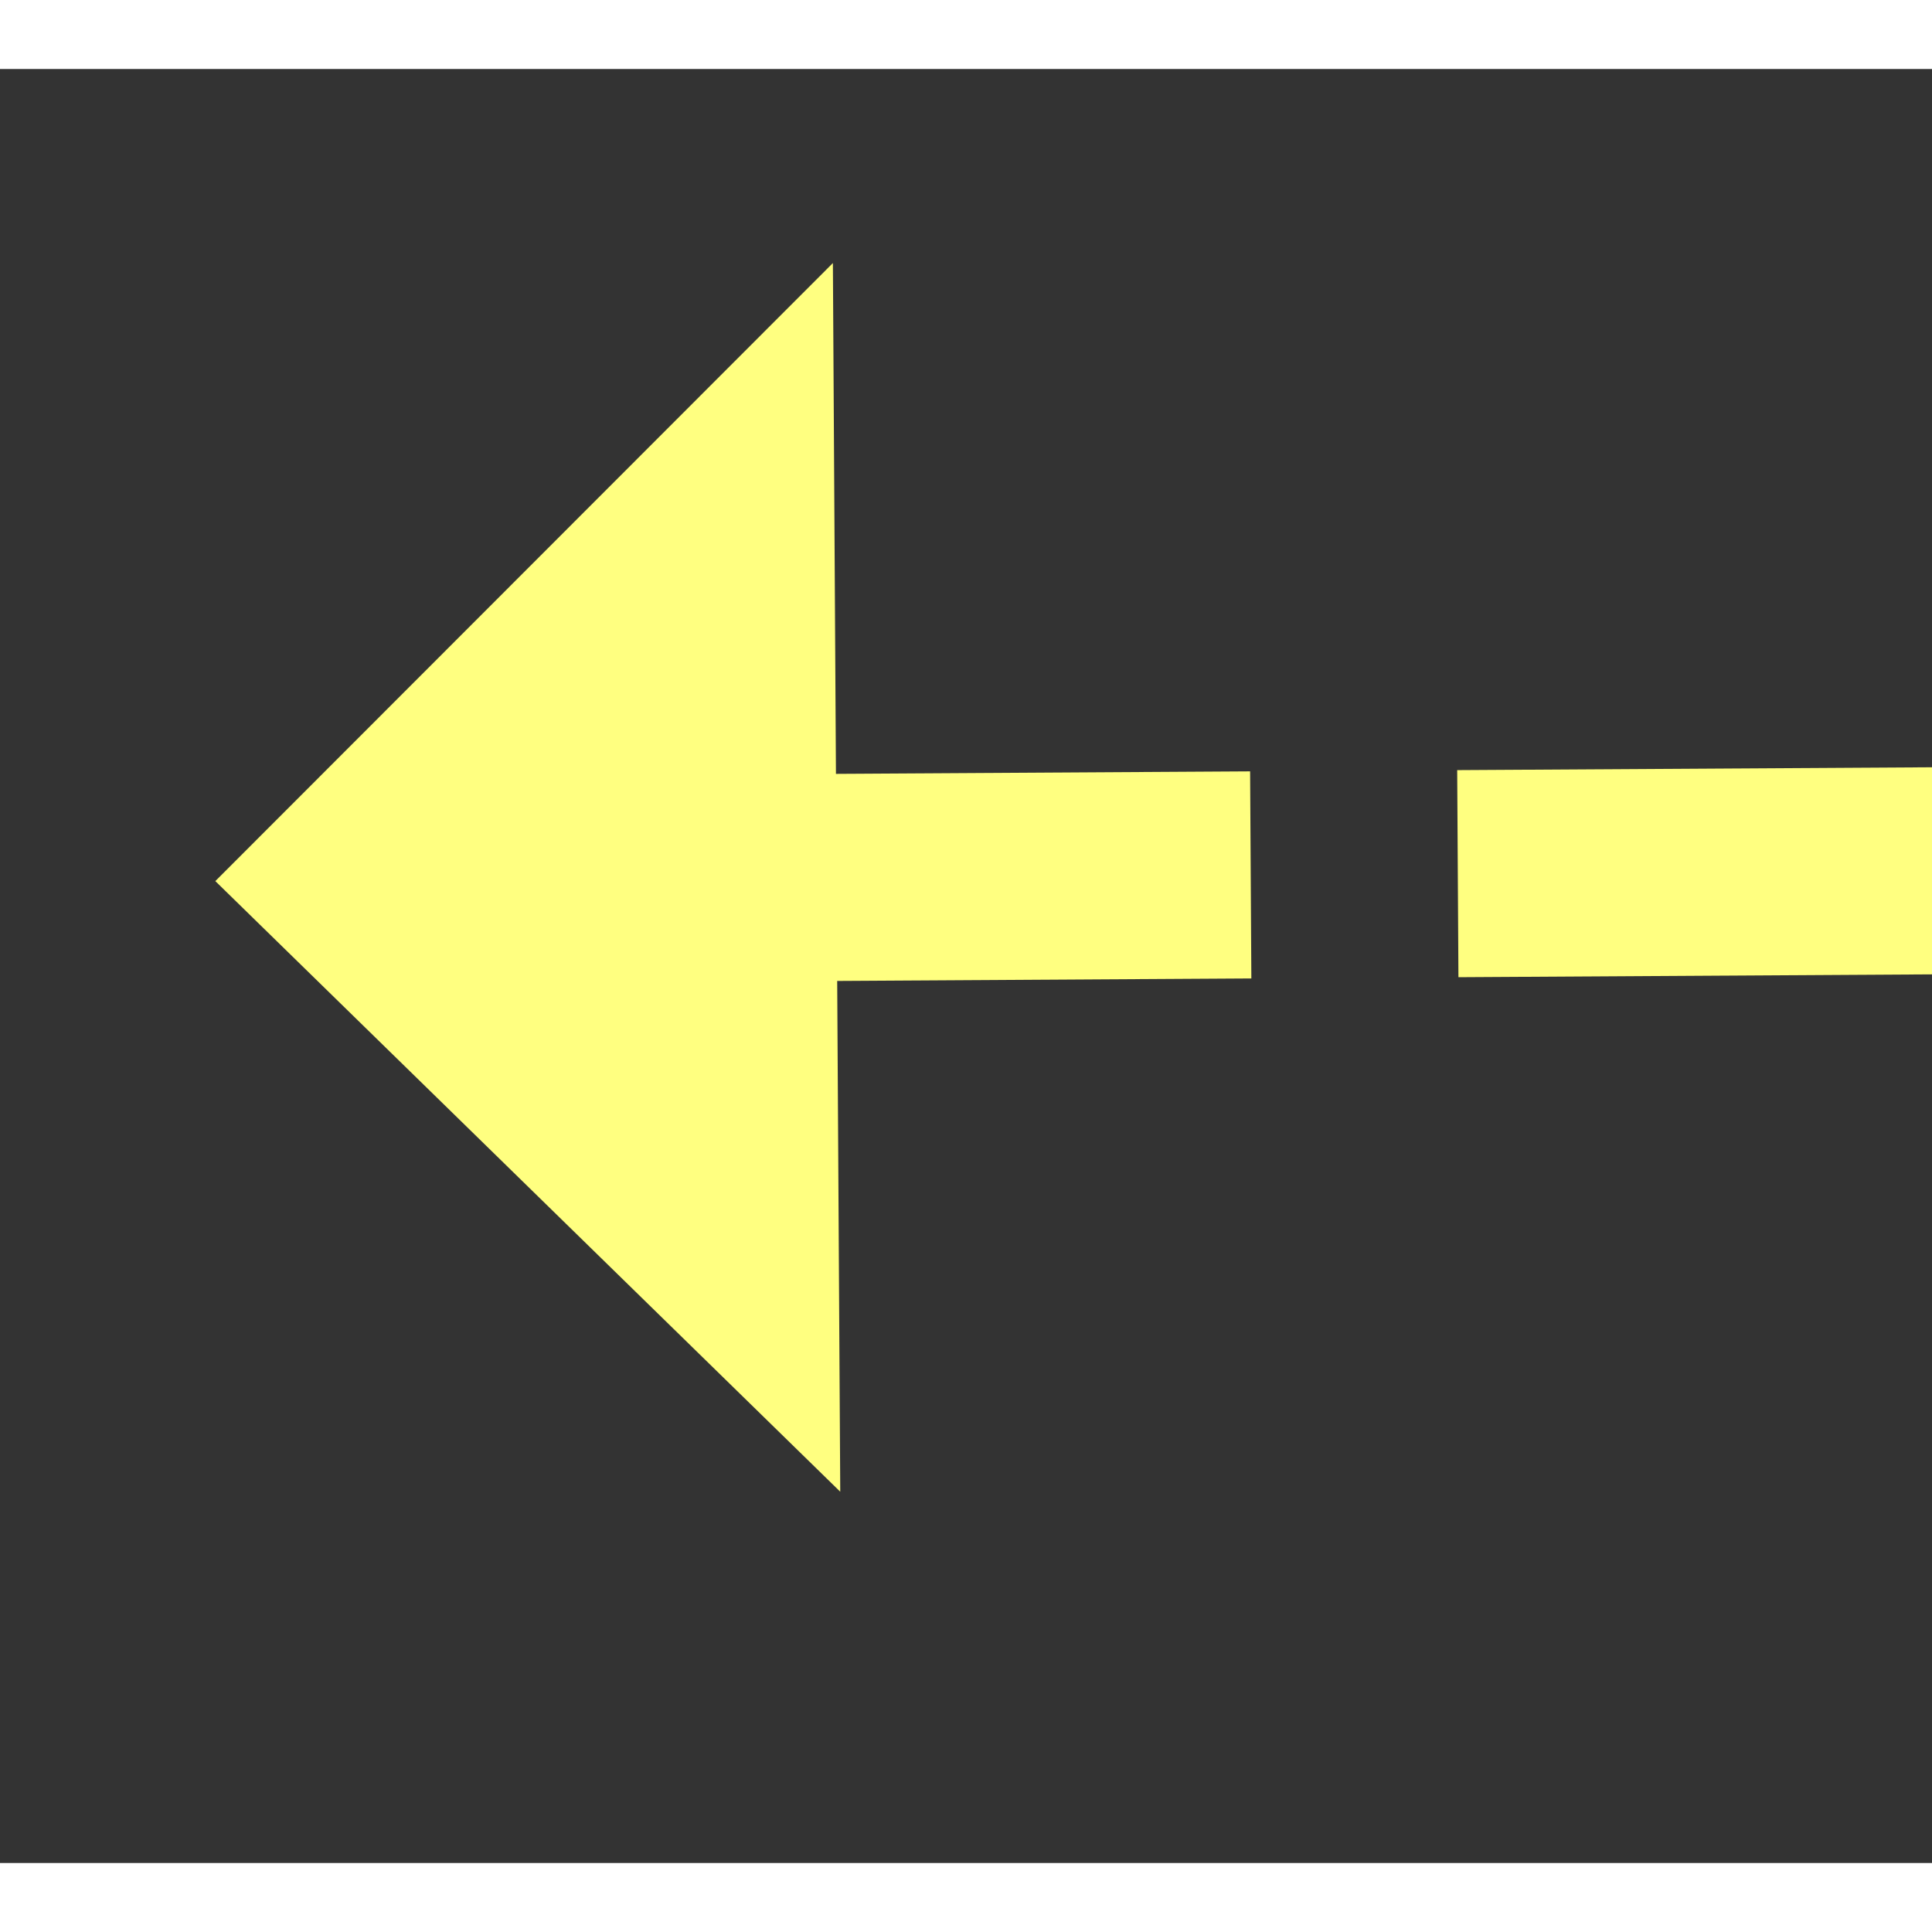 ﻿<?xml version="1.0" encoding="utf-8"?>
<svg version="1.1" xmlns:xlink="http://www.w3.org/1999/xlink" width="28px" height="28px" preserveAspectRatio="xMinYMid meet" viewBox="916 4603  28 26" xmlns="http://www.w3.org/2000/svg">
  <rect x="916" y="4603" width="28" height="26" fill="#333333" stroke="none"/>
  <g transform="matrix(0.052 0.999 -0.999 0.052 5491.001 3445.692 )">
    <path d="M 966 4588.4  L 975 4579.5  L 966 4570.6  L 966 4588.4  Z " fill-rule="nonzero" fill="#ffff80" stroke="none" transform="matrix(-0.046 0.999 -0.999 -0.046 5549.286 3861.472 )" />
    <path d="M 888 4579.5  L 968 4579.5  " stroke-width="3" stroke-dasharray="9,3" stroke="#ffff80" fill="none" transform="matrix(-0.046 0.999 -0.999 -0.046 5549.286 3861.472 )" />
  </g>
</svg>